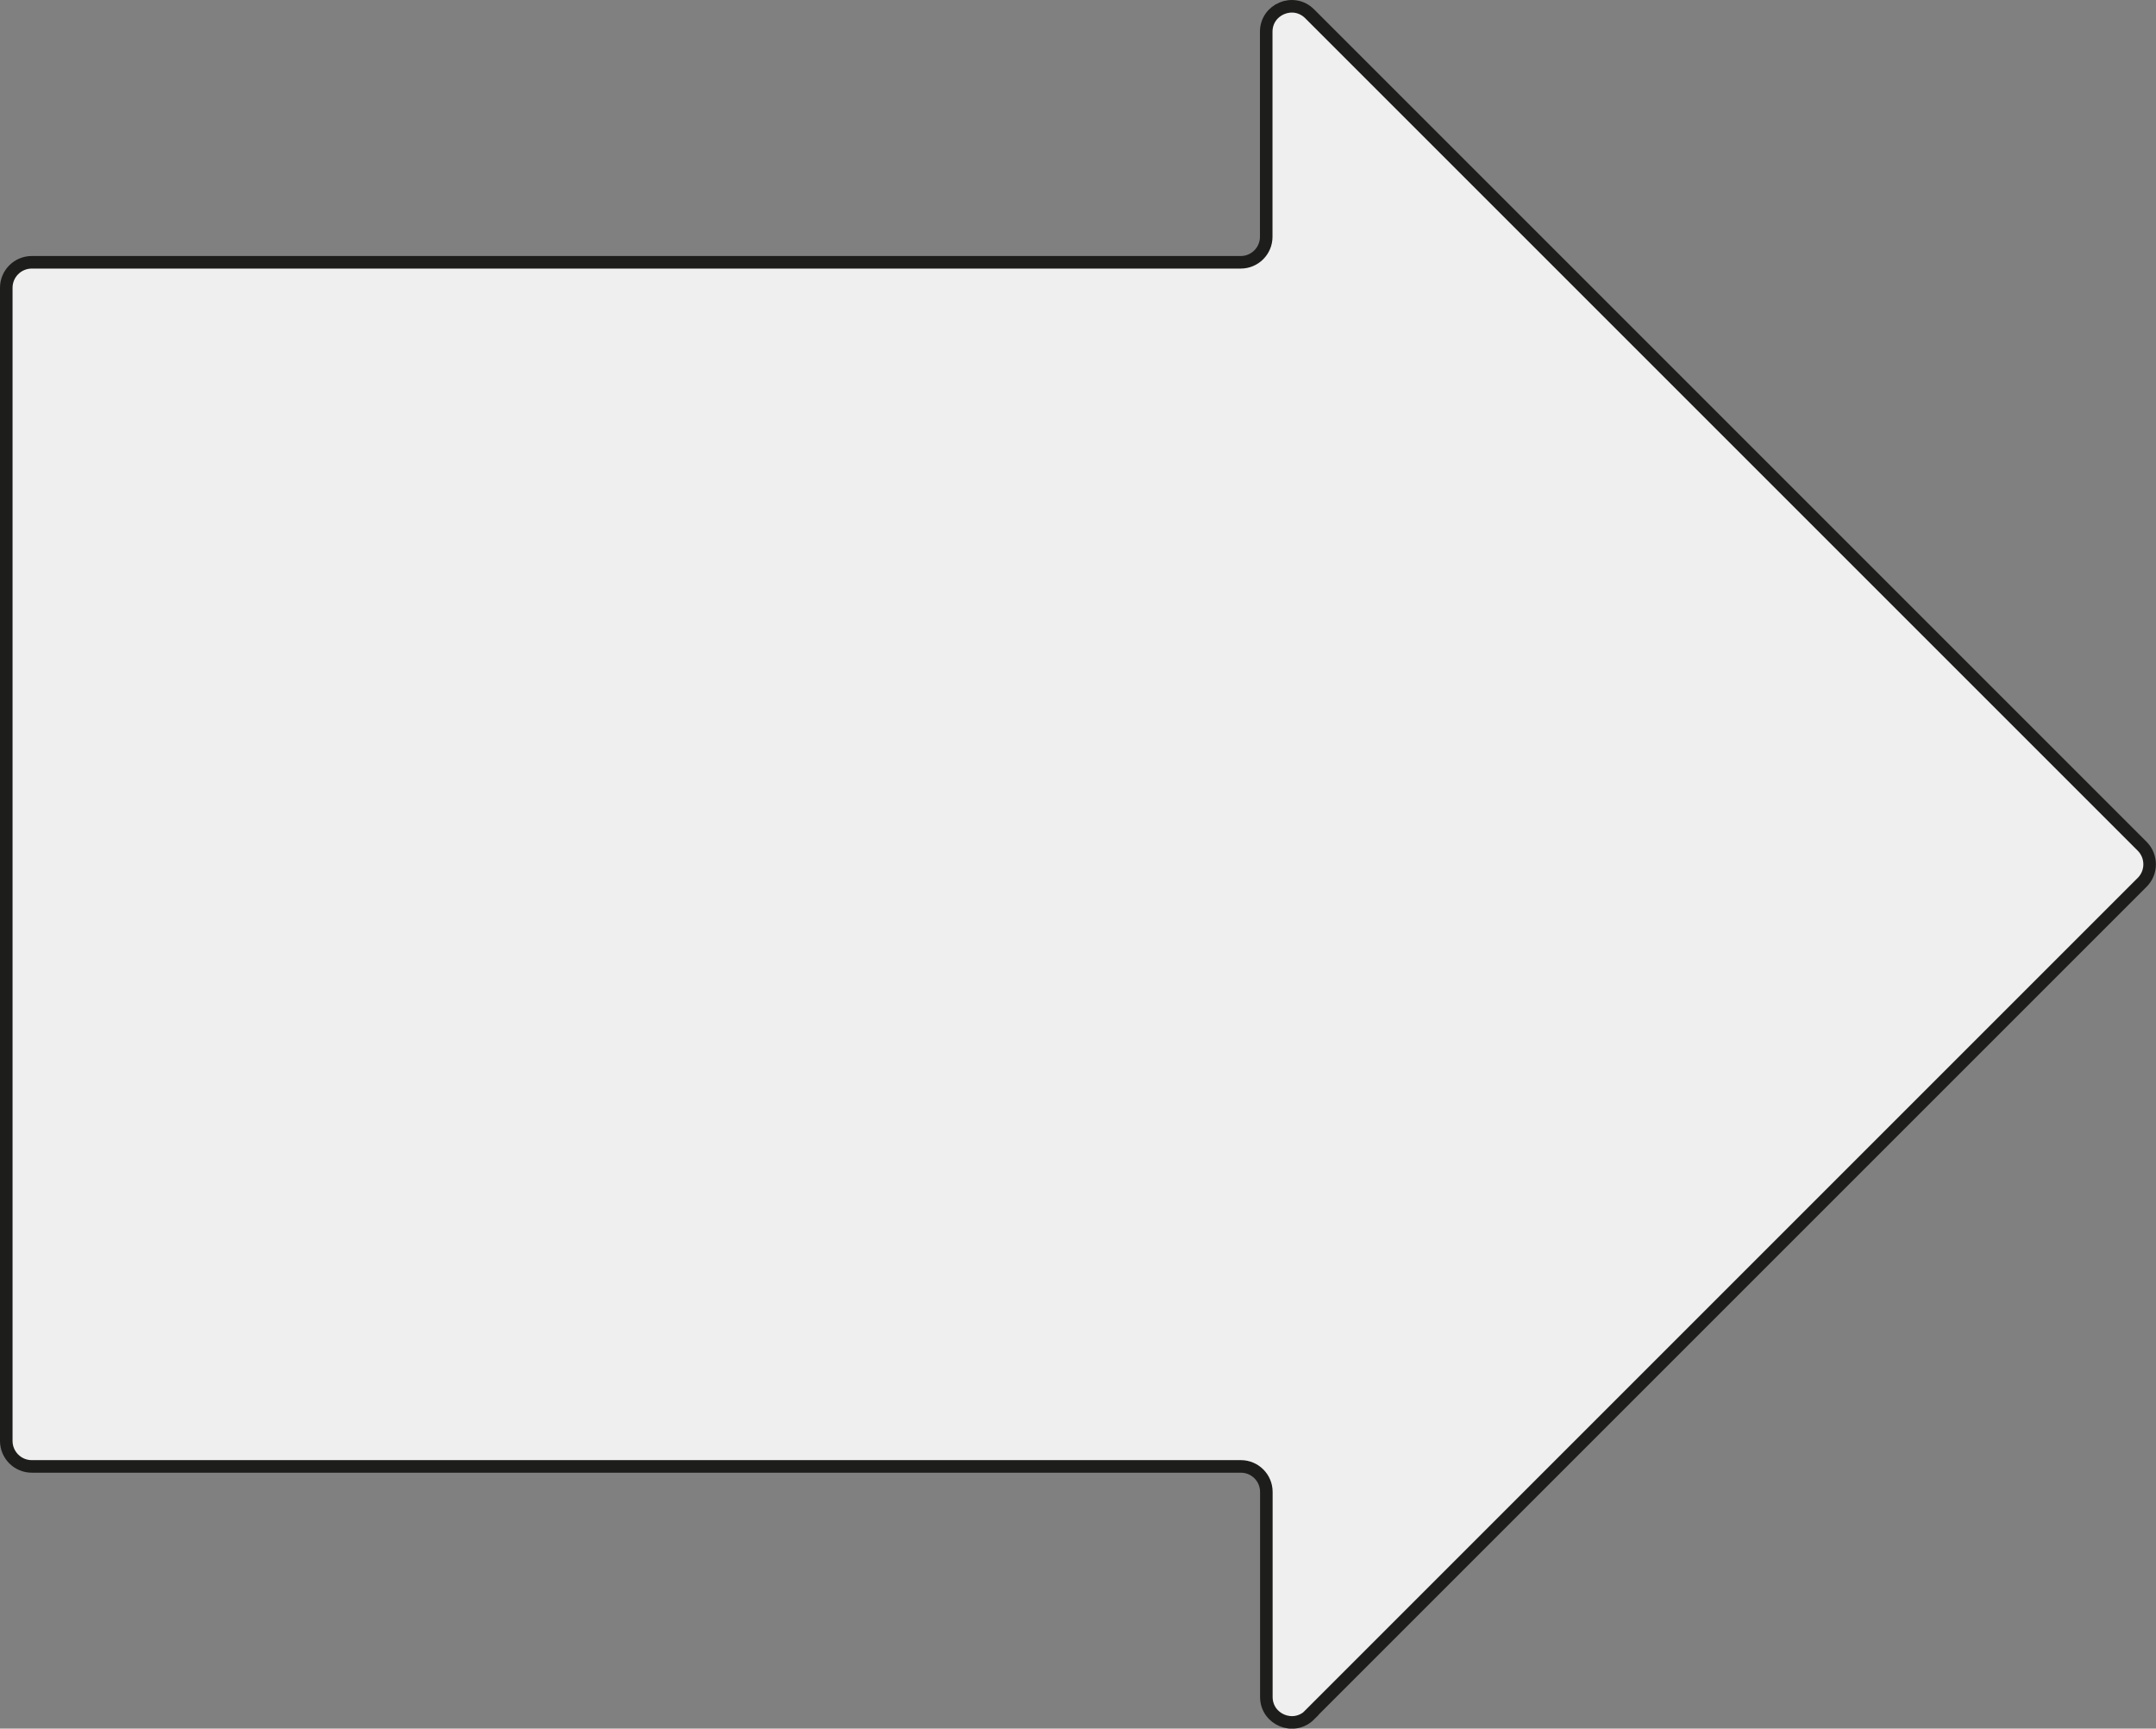 <?xml version="1.0" encoding="UTF-8"?><svg id="Warstwa_1" xmlns="http://www.w3.org/2000/svg" viewBox="0 0 171.7 137.67"><rect x="0" y="0" width="171.7" height="137.67" fill="#808080" stroke="none"/><defs><style>.cls-1{fill:#efefef;stroke:#1d1d1b;stroke-miterlimit:10;}</style></defs><path class="cls-1" d="m104.3,136.57l66.3-66.3c.79-.79.79-2.07,0-2.87L104.3,1.1c-1.28-1.28-3.46-.37-3.46,1.43v16.33c0,1.12-.91,2.03-2.03,2.03H2.53c-1.12,0-2.03.91-2.03,2.03v91.84c0,1.12.91,2.03,2.03,2.03h96.29c1.12,0,2.03.91,2.03,2.03v16.33c0,1.8,2.18,2.71,3.46,1.43Z"/></svg>